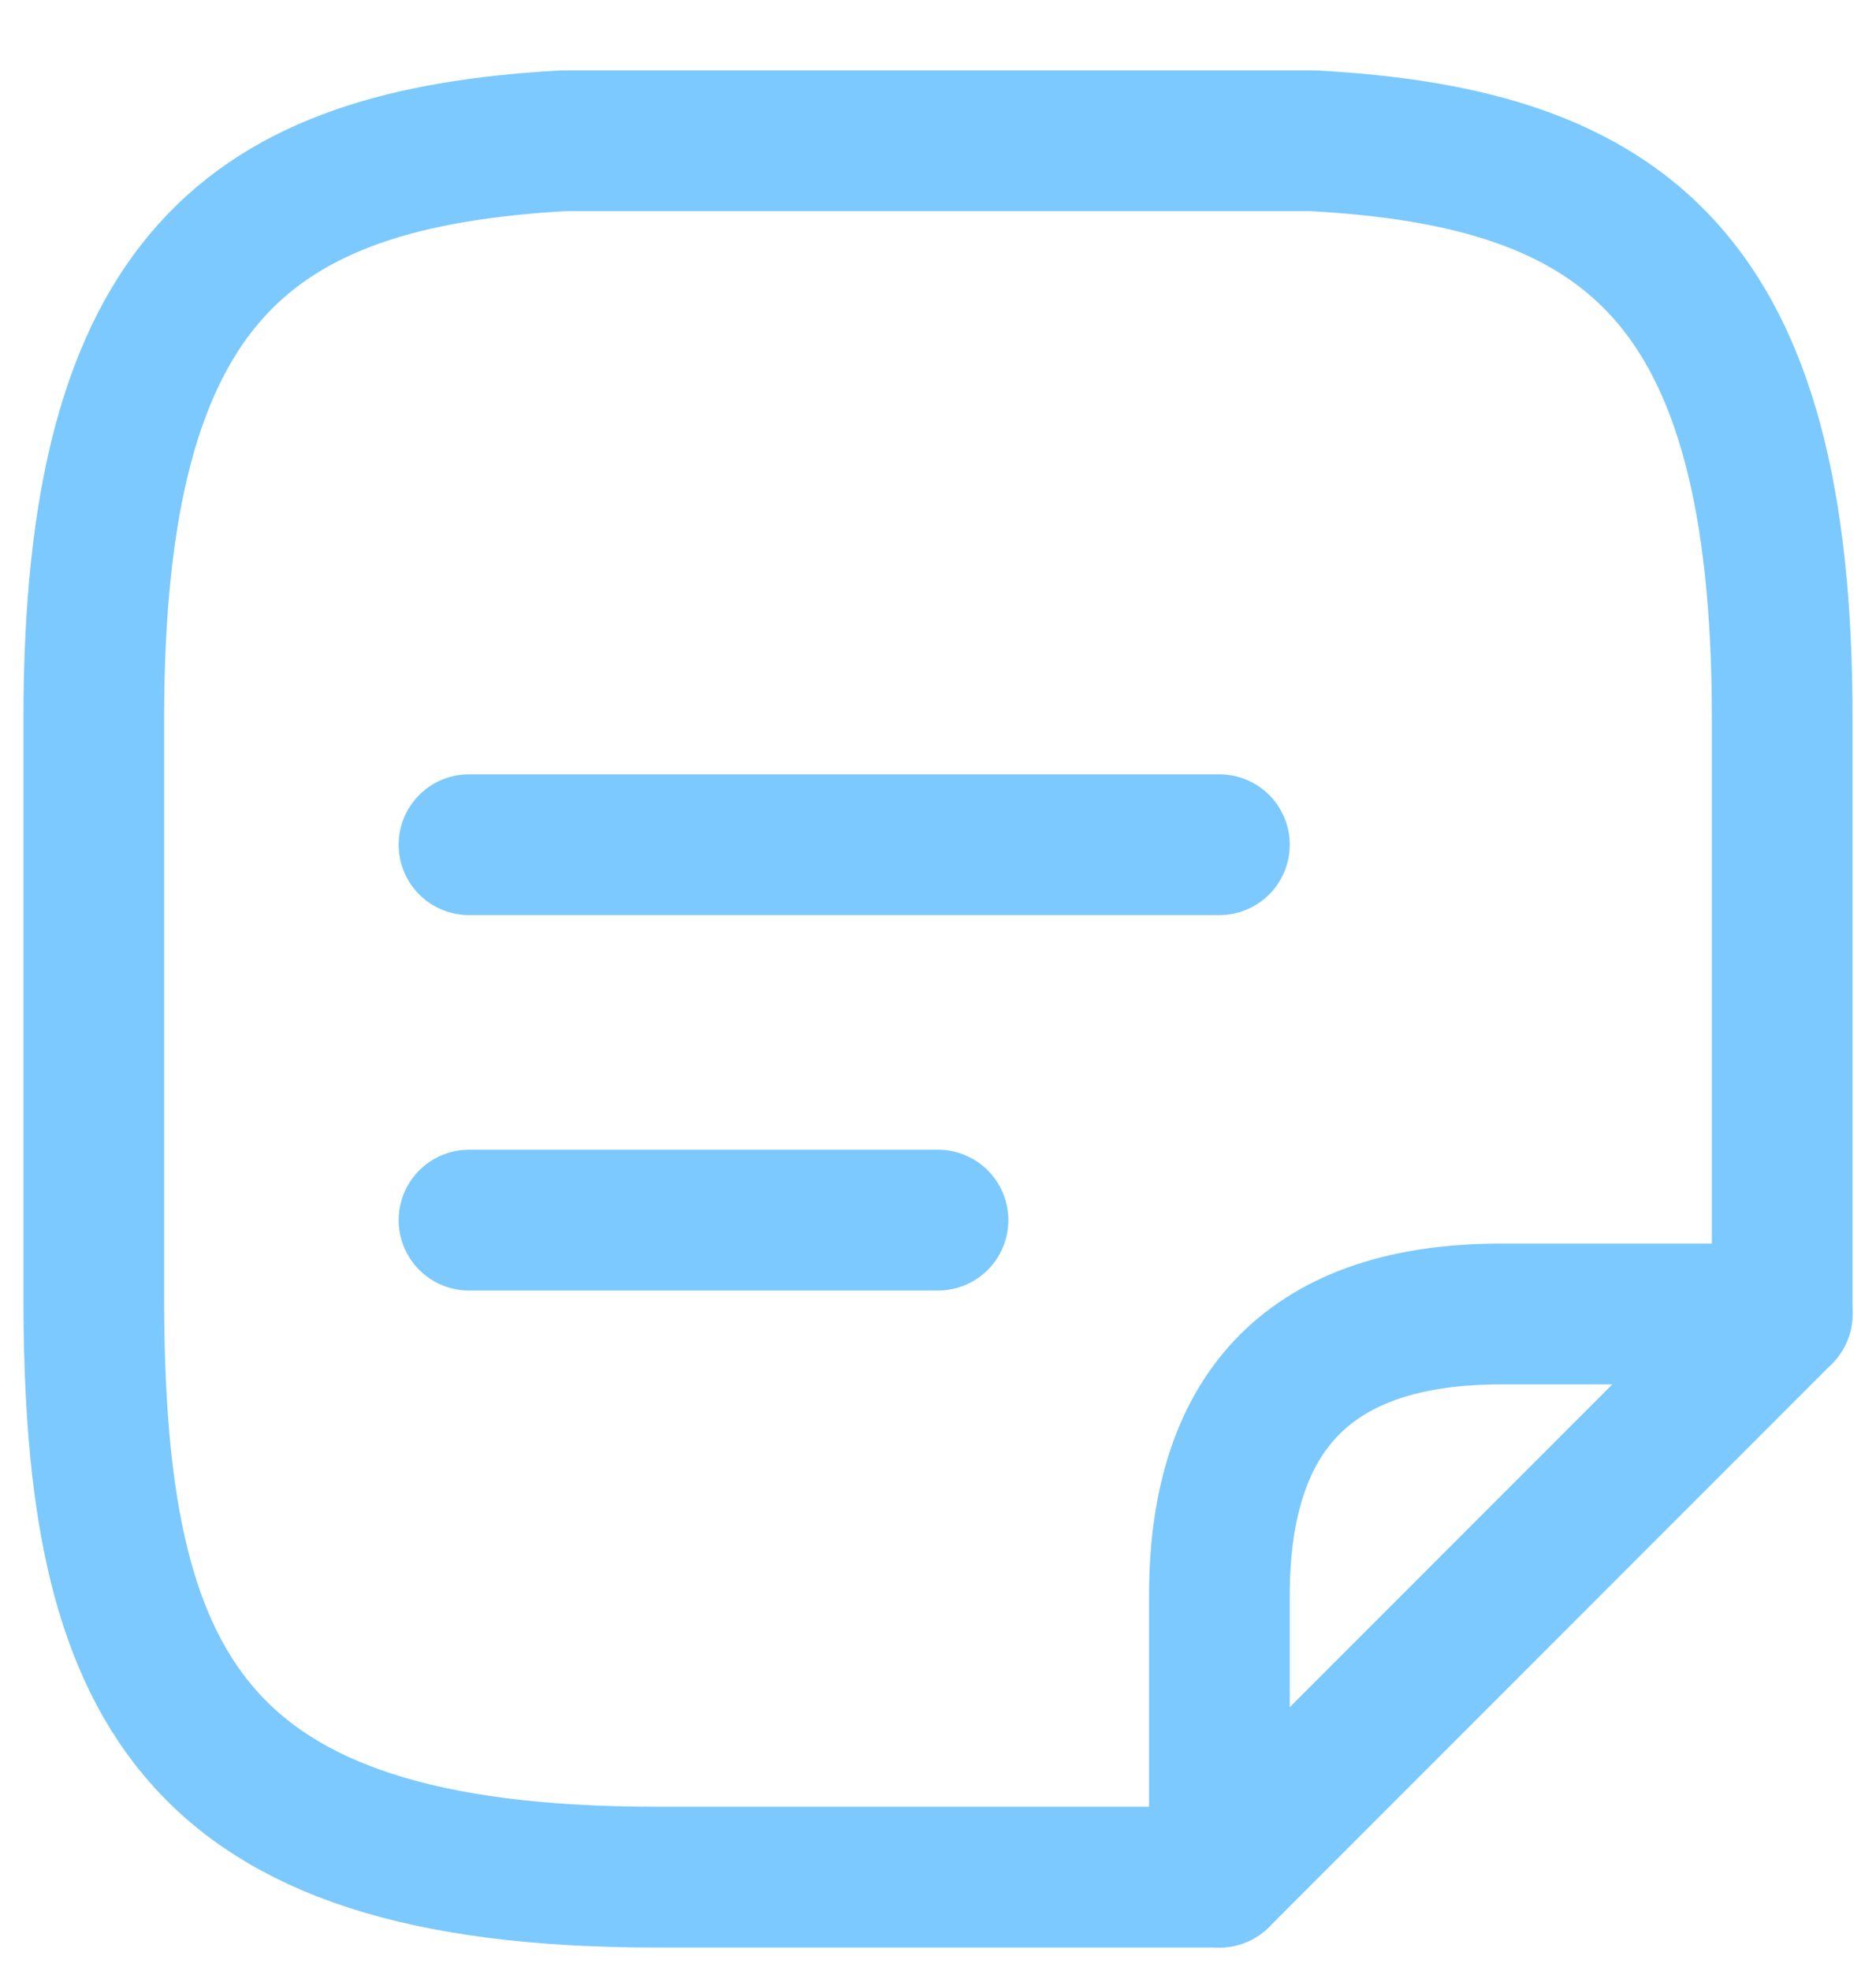 <svg width="20" height="21" viewBox="0 0 20 21" fill="none" xmlns="http://www.w3.org/2000/svg">
<path d="M5 9H13" stroke="#7BC9FF" stroke-width="1.5" stroke-miterlimit="10" stroke-linecap="round" stroke-linejoin="round"/>
<path d="M5 13H10" stroke="#7BC9FF" stroke-width="1.5" stroke-miterlimit="10" stroke-linecap="round" stroke-linejoin="round"/>
<path d="M13 20H7C2 20 1 17.94 1 13.82V7.65C1 2.95 2.67 1.69 6 1.5H14C17.33 1.68 19 2.95 19 7.65V14" stroke="#7BC9FF" stroke-width="1.5" stroke-miterlimit="10" stroke-linecap="round" stroke-linejoin="round"/>
<path d="M19 14L13 20V17C13 15 14 14 16 14H19Z" stroke="#7BC9FF" stroke-width="1.5" stroke-linecap="round" stroke-linejoin="round"/>
</svg>
